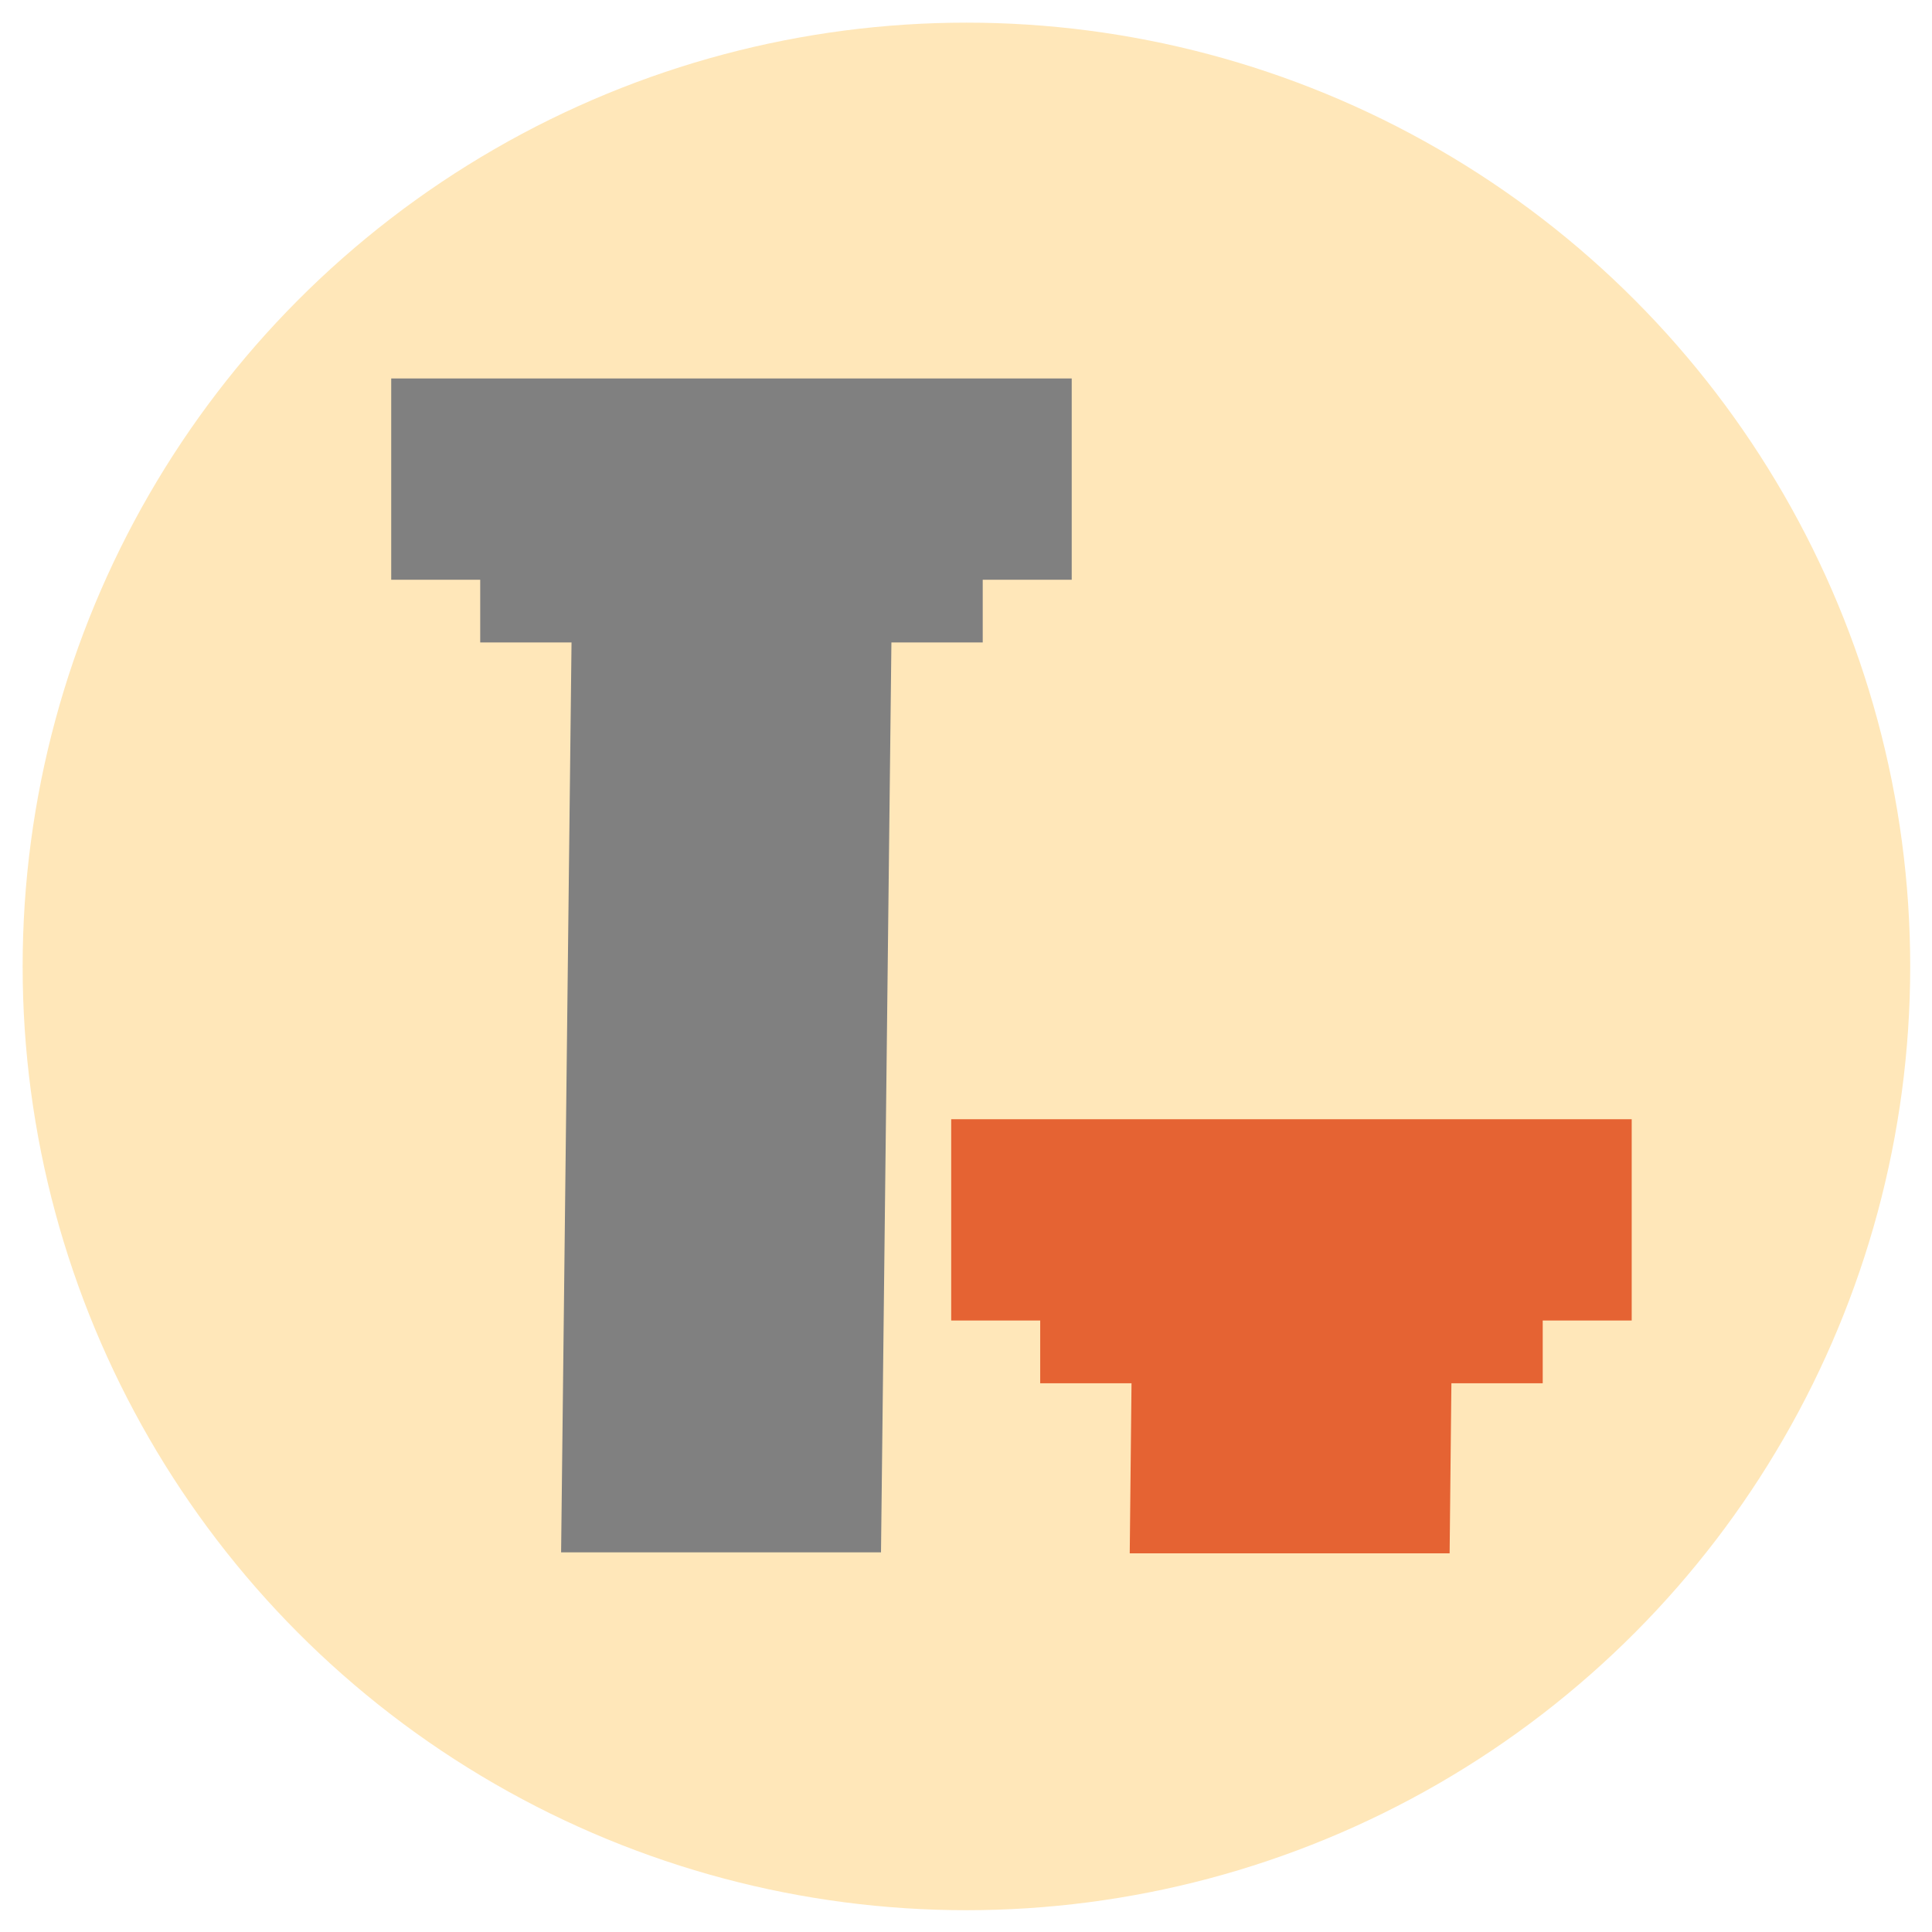 <?xml version="1.0" encoding="UTF-8" standalone="no"?>
<!DOCTYPE svg PUBLIC "-//W3C//DTD SVG 1.1//EN" "http://www.w3.org/Graphics/SVG/1.1/DTD/svg11.dtd">
<svg width="100%" height="100%" viewBox="0 0 128 128" version="1.1" xmlns="http://www.w3.org/2000/svg" xmlns:xlink="http://www.w3.org/1999/xlink" xml:space="preserve" xmlns:serif="http://www.serif.com/" style="fill-rule:evenodd;clip-rule:evenodd;stroke-linejoin:round;stroke-miterlimit:2;">
    <g id="While-Building" serif:id="While Building" transform="matrix(0.977,0,0,0.977,1.5,1.5)">
        <circle cx="64" cy="64" r="64" style="fill:rgb(255,231,185);"/>
        <clipPath id="_clip1">
            <circle cx="64" cy="64" r="64"/>
        </clipPath>
        <g clip-path="url(#_clip1)">
            <g id="LowElevation" transform="matrix(2.048,0,0,2.048,1.536,-20.207)">
                <g transform="matrix(0.536,0,0,0.578,3.653,2.246)">
                    <path d="M20.052,45.099L14.554,45.099L14.554,33.568L56.592,33.568L56.592,45.099L51.095,45.099L51.095,48.692L45.454,48.692L44.811,100.816L25.049,100.816L25.693,48.692L20.052,48.692L20.052,45.099Z" style="fill:rgb(128,128,128);"/>
                </g>
                <g transform="matrix(0.536,0,0,0.578,22.195,26.774)">
                    <path d="M20.052,45.099L14.554,45.099L14.554,33.568L56.592,33.568L56.592,45.099L51.095,45.099L51.095,48.692L45.454,48.692L45.344,58.437L25.583,58.437L25.693,48.692L20.052,48.692L20.052,45.099Z" style="fill:rgb(229,99,51);"/>
                </g>
            </g>
        </g>
    </g>
</svg>
